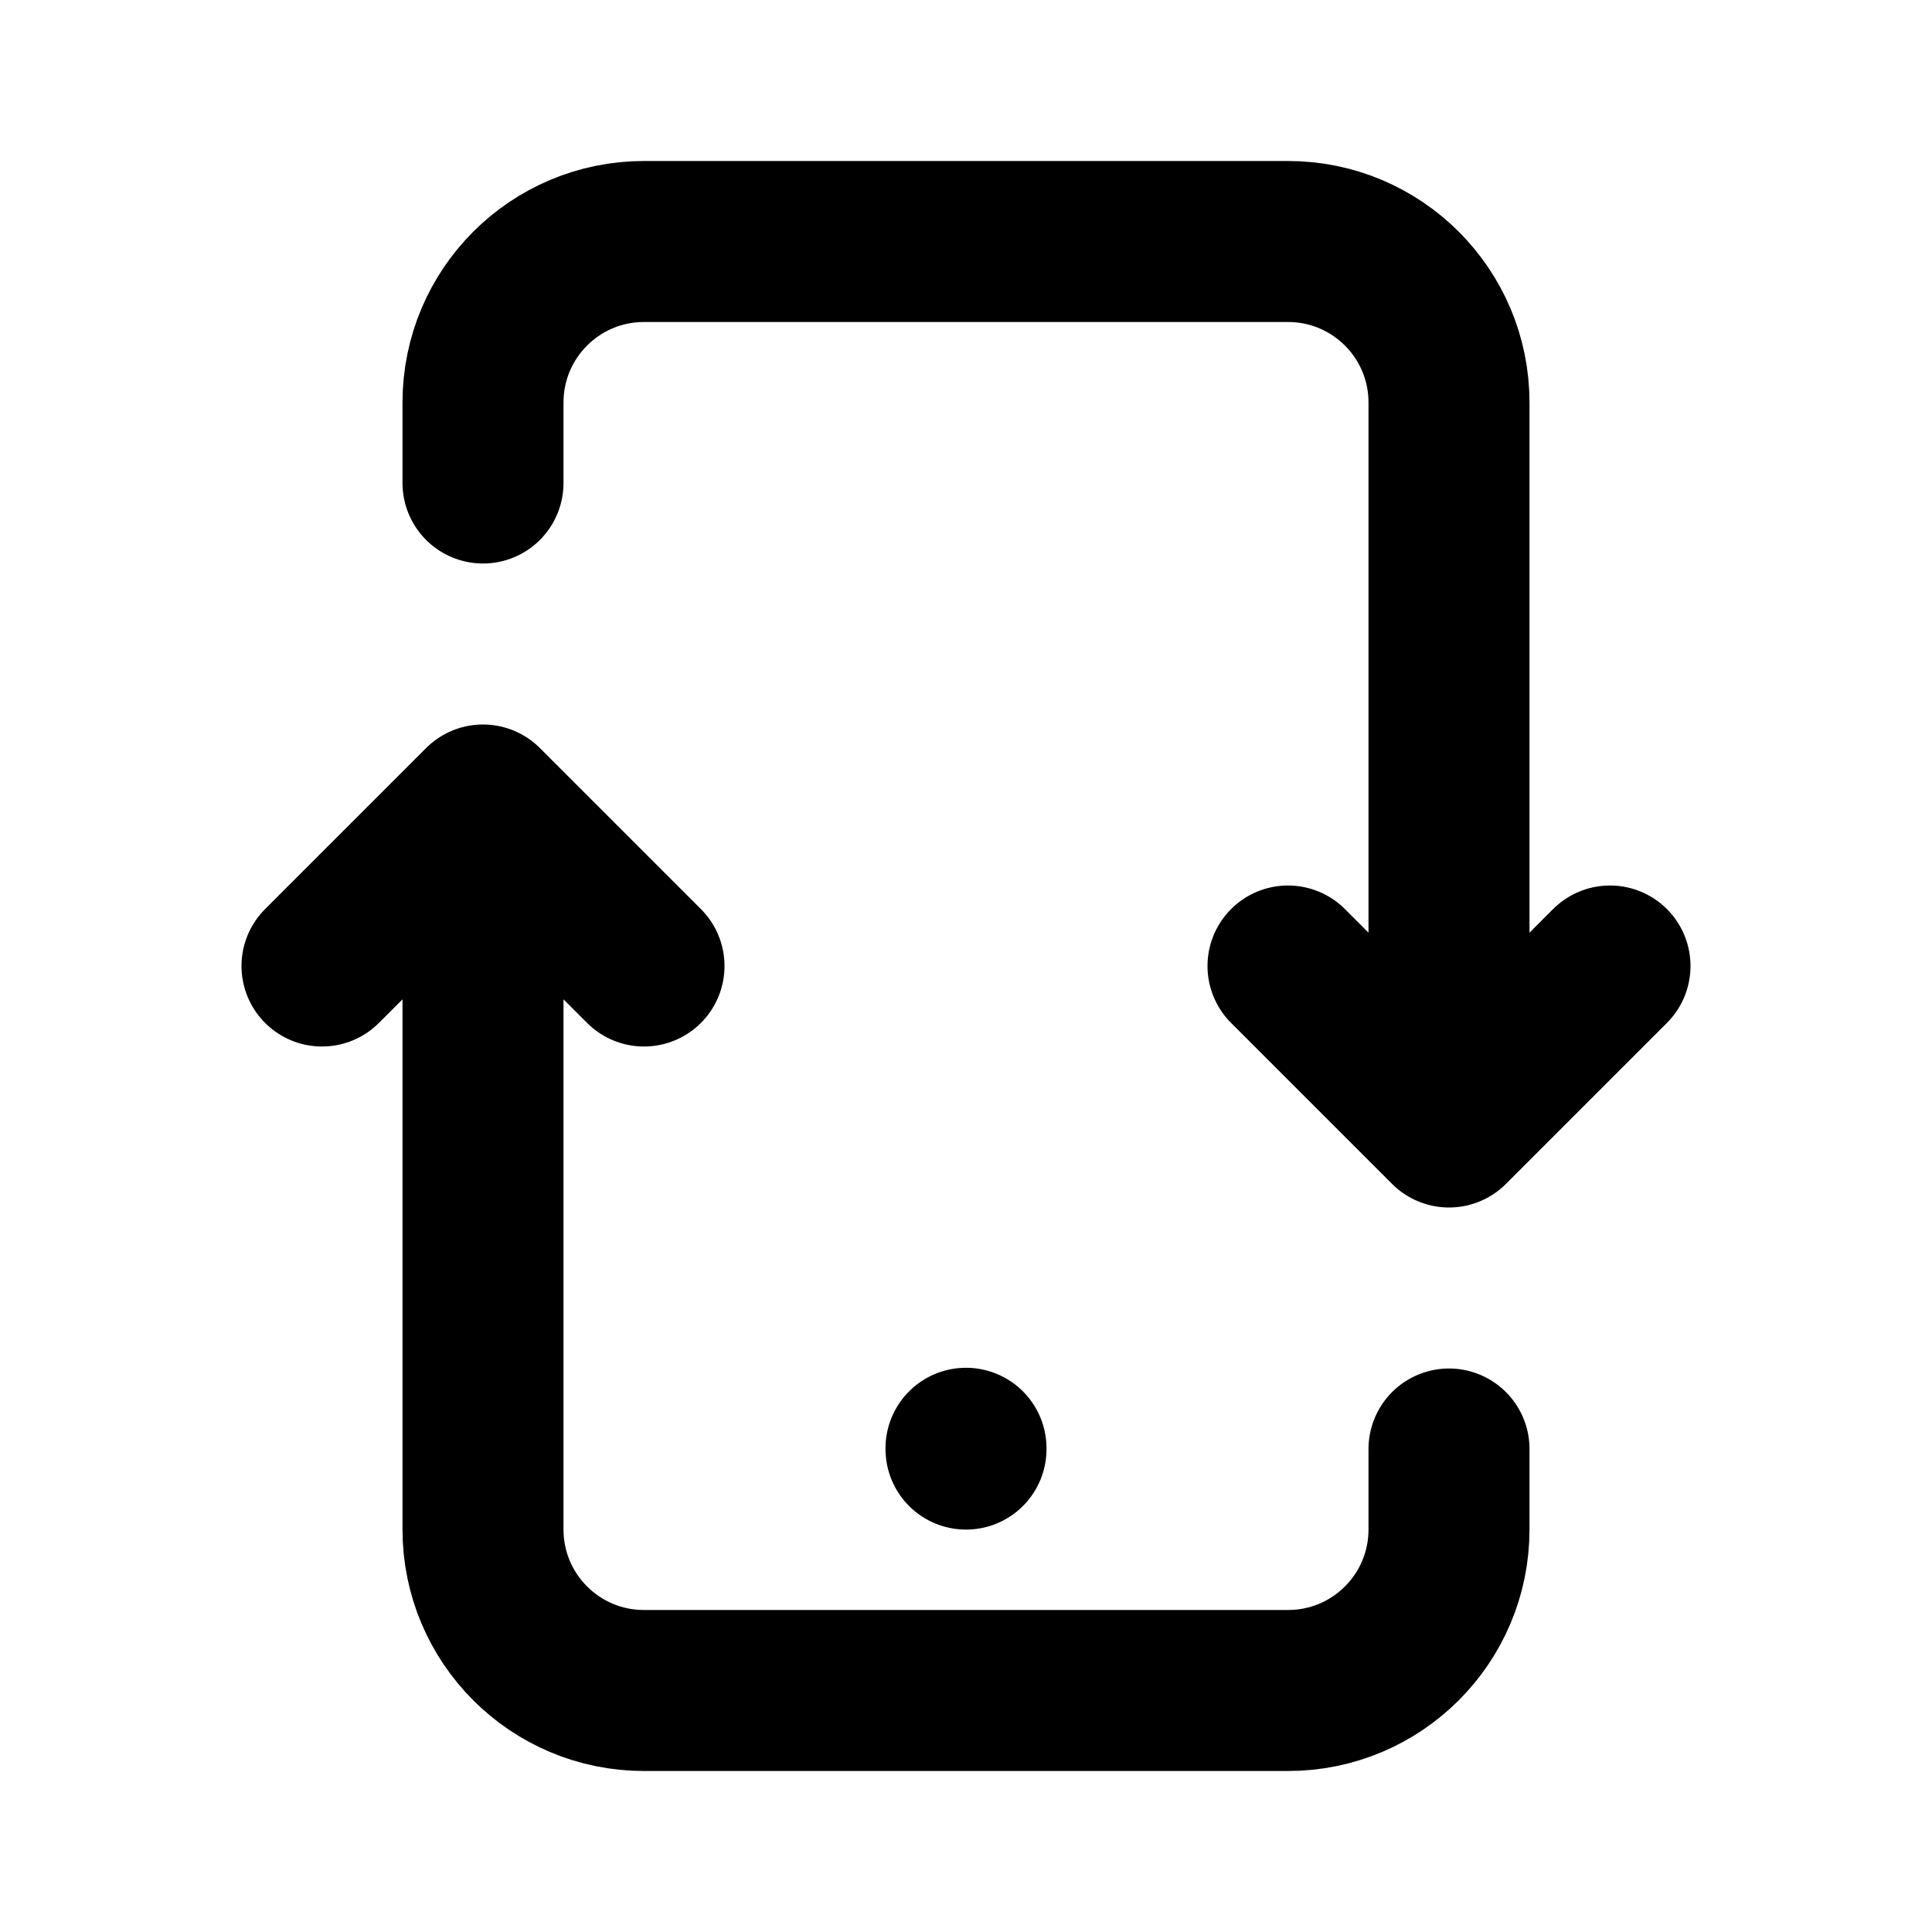 <svg width="24" height="24" viewBox="0 0 24 24" fill="none" xmlns="http://www.w3.org/2000/svg">
<path d="M18 18V19C18 20.105 17.105 21 16 21H8C6.895 21 6 20.105 6 19V10M18 14V5C18 3.895 17.105 3 16 3H8C6.895 3 6 3.895 6 5V6M18 14L16 12M18 14L20 12M6 10L4 12M6 10L8 12M12 18.001V17.991" stroke="black" stroke-width="2" stroke-linecap="round" stroke-linejoin="round"/>
</svg>
